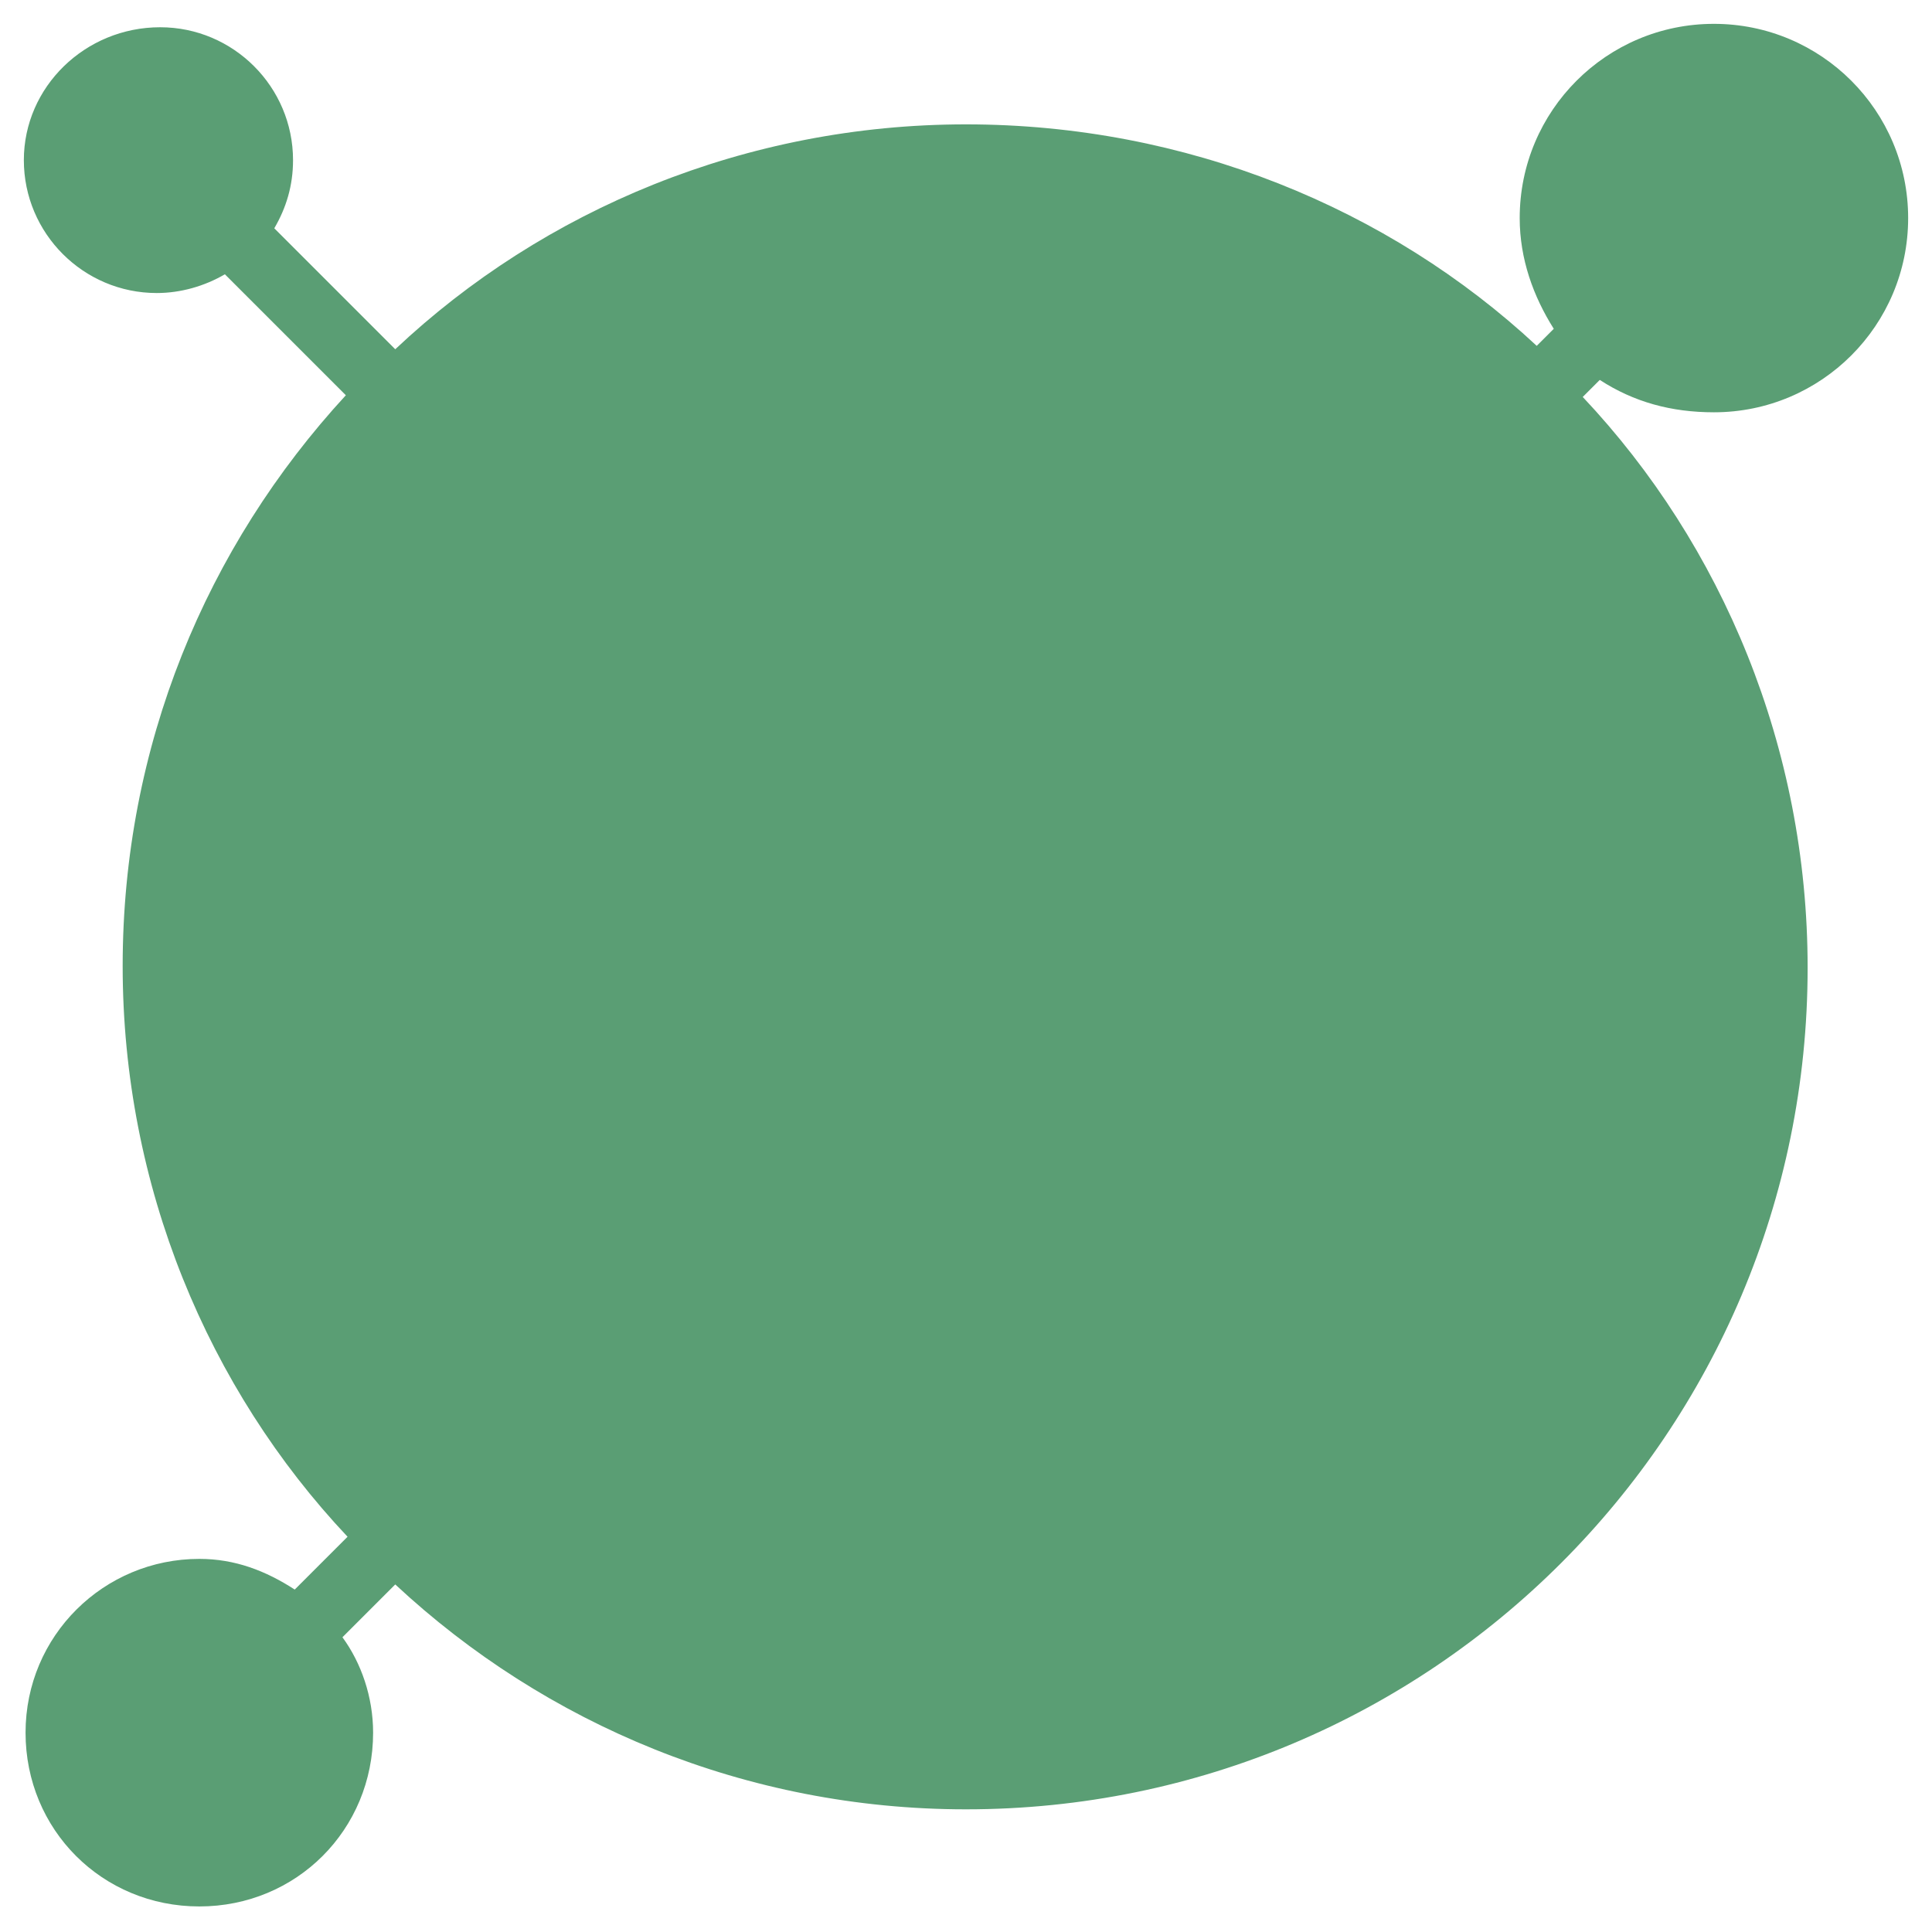 <?xml version="1.0" encoding="utf-8"?>
<!-- Generator: Adobe Illustrator 22.0.0, SVG Export Plug-In . SVG Version: 6.00 Build 0)  -->
<svg version="1.1" id="Capa_1" xmlns="http://www.w3.org/2000/svg" xmlns:xlink="http://www.w3.org/1999/xlink" x="0px" y="0px"
	 viewBox="0 0 113.4 113.4" style="enable-background:new 0 0 113.4 113.4;" xml:space="preserve">
<style type="text/css">
	.st0{fill:#5A9E74;}
</style>
<g>
	<path class="st0" d="M100.6,24.2c6.3,0,11.4-5.1,11.4-11.4s-5.1-11.4-11.4-11.4c-6.3,0-11.4,5.1-11.4,11.4c0,2.4,0.8,4.6,2,6.5
		l-1,1c-8.7-8.1-20.6-13-33.5-13s-24.8,5-33.5,13.2l-7.1-7.1c0.7-1.2,1.1-2.5,1.1-4c0-4.3-3.5-7.8-7.8-7.8c-4.4,0-8,3.5-8,7.8
		s3.5,7.8,7.8,7.8c1.4,0,2.8-0.4,4-1.1l7.1,7.1C12.1,32.1,7.2,43.8,7.2,56.7s5,24.8,13.2,33.5l-3.1,3.1c-1.7-1.1-3.5-1.8-5.6-1.8
		c-5.6,0-10.2,4.5-10.2,10.2s4.5,10.2,10.2,10.2s10.2-4.5,10.2-10.2c0-2.1-0.7-4.1-1.8-5.6l3.1-3.1c8.8,8.2,20.6,13.2,33.5,13.2
		c27.3,0,49.4-22.1,49.4-49.4c0-12.9-5-24.8-13.2-33.5l1-1C95.9,23.6,98.1,24.2,100.6,24.2z"/>
</g>
</svg>
